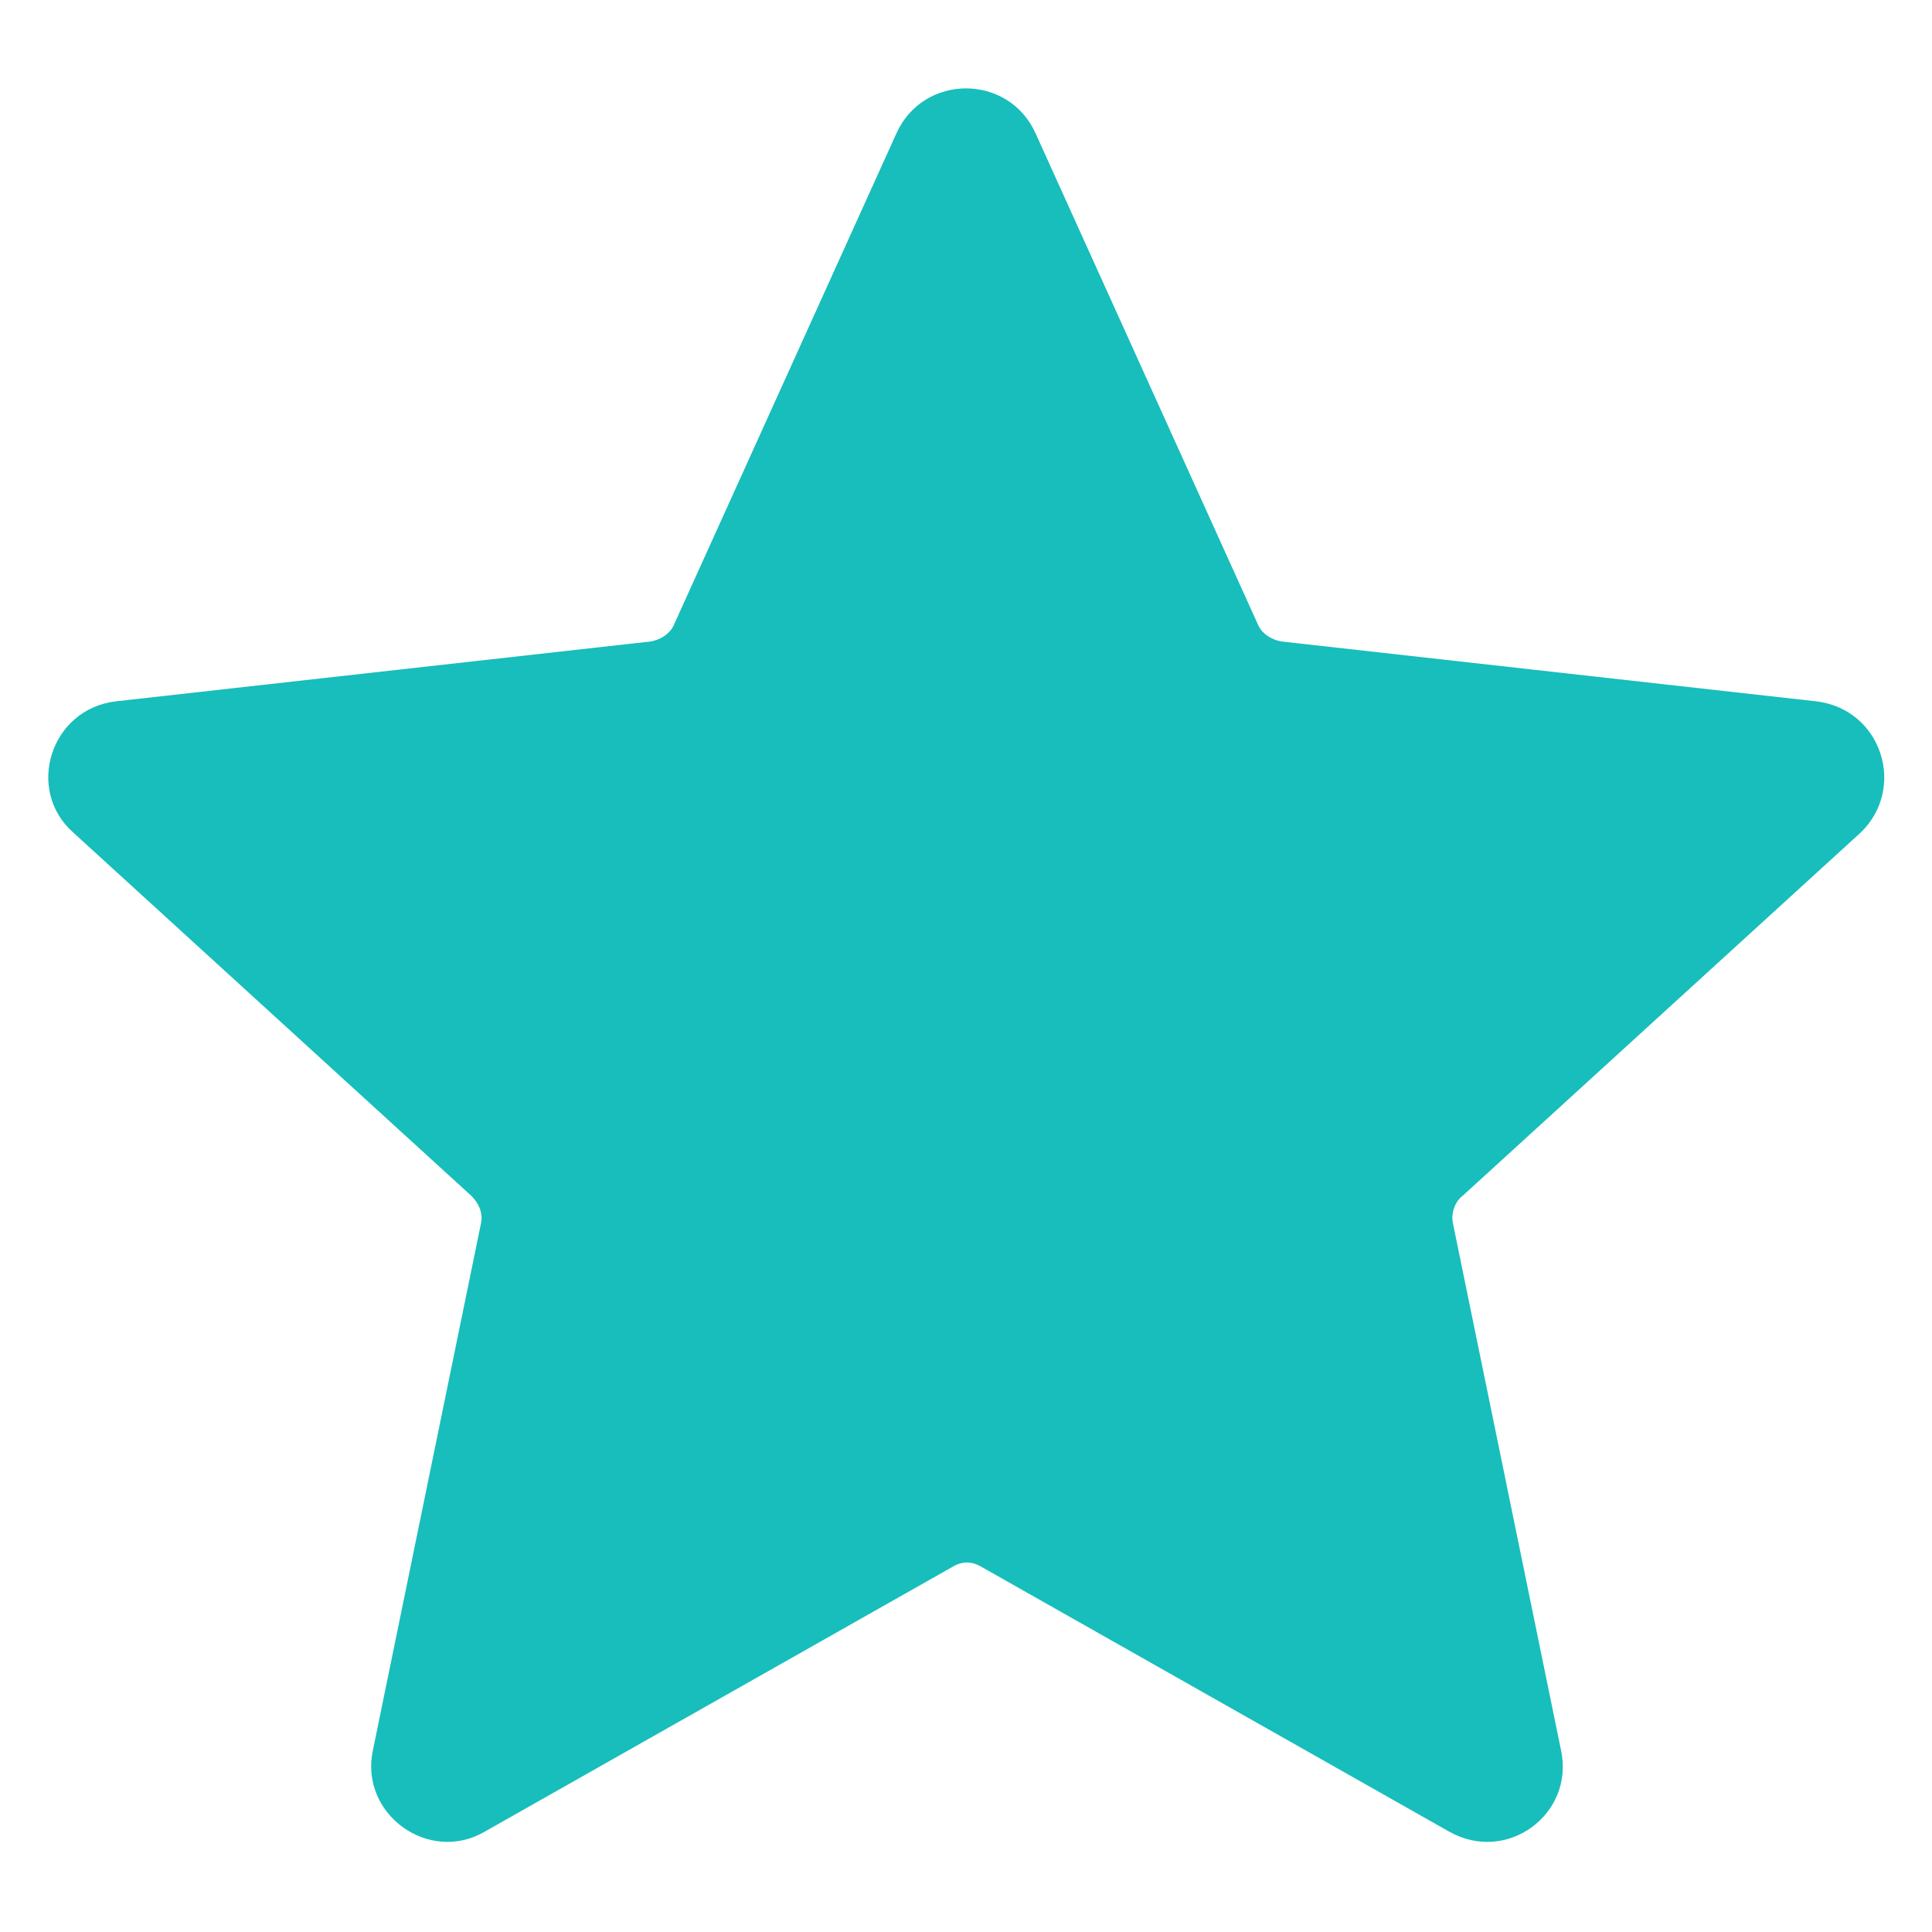 <?xml version="1.0" encoding="UTF-8" standalone="no"?>
<svg
   xmlns:i="http://ns.adobe.com/AdobeIllustrator/10.0/"
   xmlns:dc="http://purl.org/dc/elements/1.1/"
   xmlns:cc="http://creativecommons.org/ns#"
   xmlns:rdf="http://www.w3.org/1999/02/22-rdf-syntax-ns#"
   xmlns:svg="http://www.w3.org/2000/svg"
   xmlns="http://www.w3.org/2000/svg"
   id="svg8"
   xml:space="preserve"
   style="enable-background:new 0 0 100 100;"
   viewBox="0 0 100 100"
   y="0px"
   x="0px"
   version="1.1"
   fill="#000000"
   width="100px"
   height="100px"><defs
     id="defs12" /><g
     style="fill:#17bebb;fill-opacity:1"
     id="g6"><g
       style="fill:#17bebb;fill-opacity:1"
       id="g4"
       i:extraneous="self"><path
         style="fill:#17bebb;fill-opacity:1"
         id="path2"
         d="M94,36.3l-27.7-3.1c-0.5-0.1-1-0.4-1.2-0.9L53.6,6.9c-1.4-3.1-5.8-3.1-7.2,0L34.9,32.3c-0.2,0.5-0.7,0.8-1.2,0.9L6,36.3    c-3.4,0.4-4.7,4.6-2.2,6.8l20.6,18.8c0.4,0.4,0.6,0.9,0.5,1.4l-5.6,27.3c-0.7,3.3,2.9,5.9,5.8,4.2l24.2-13.7c0.5-0.3,1-0.3,1.5,0    L75,94.8c3,1.7,6.5-0.9,5.8-4.2l-5.6-27.3c-0.1-0.5,0.1-1.1,0.5-1.4l20.6-18.8C98.7,40.8,97.4,36.7,94,36.3z" /></g></g></svg>